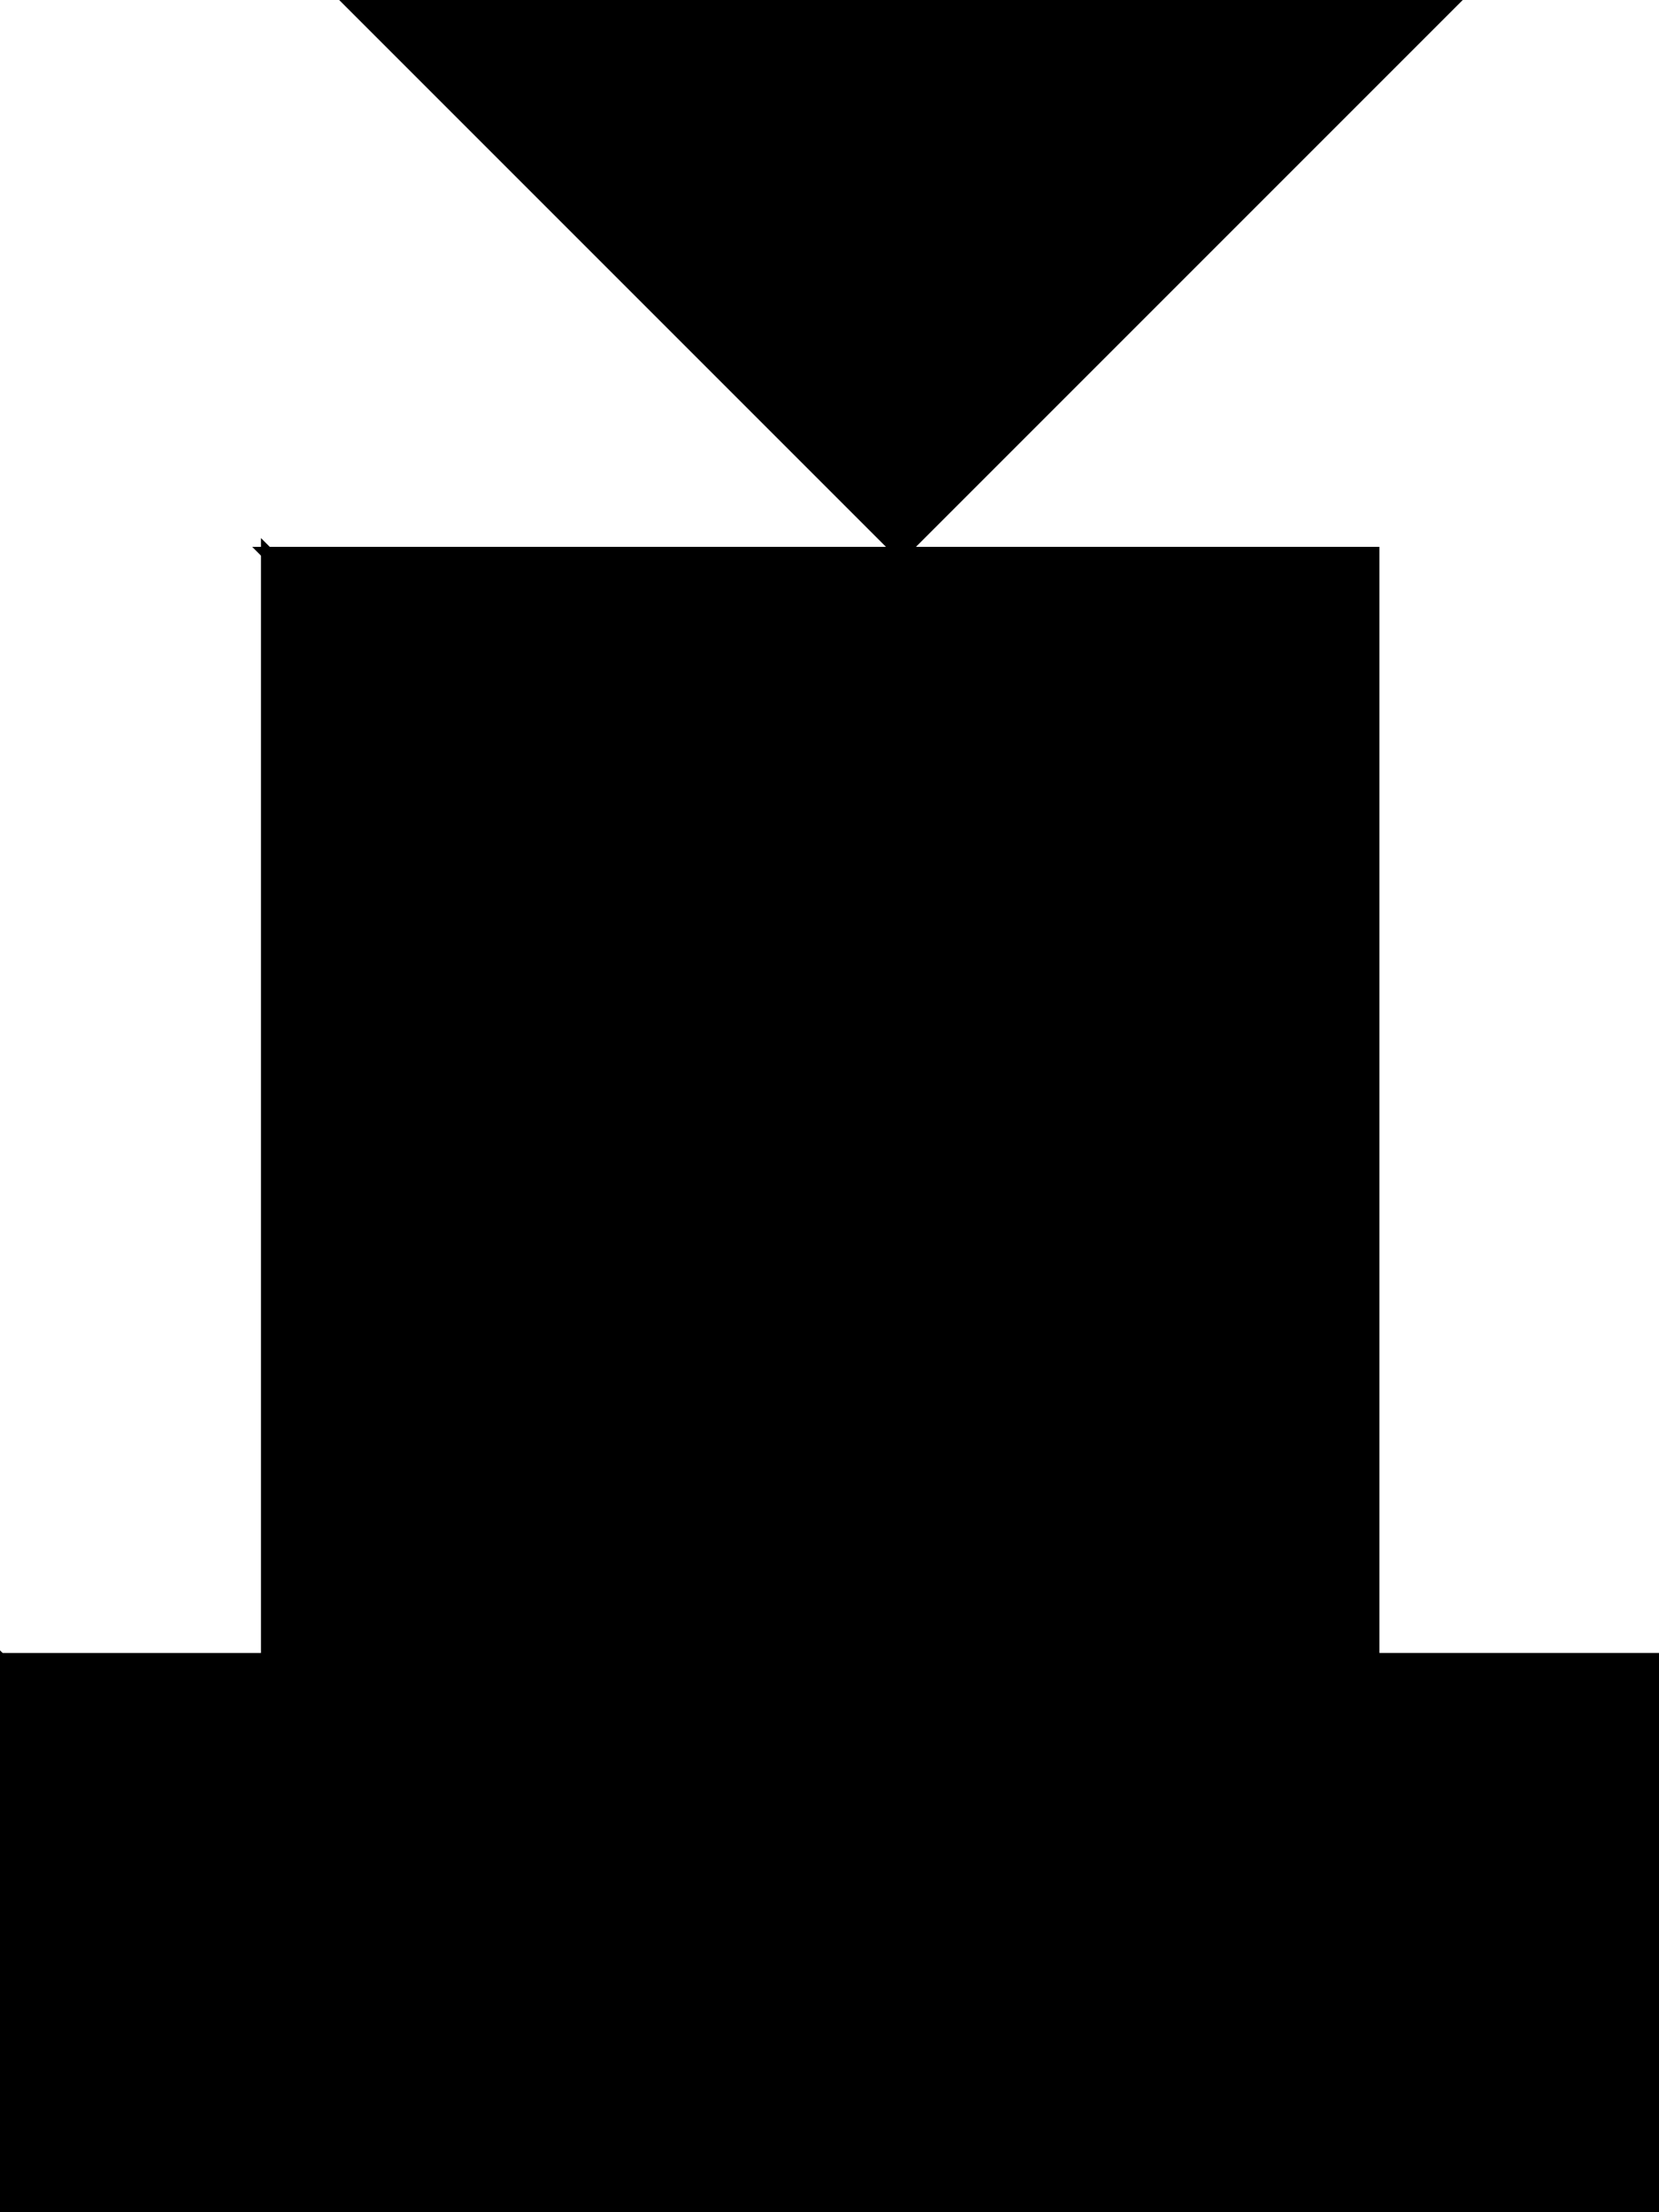 <?xml version="1.0" encoding="utf-8"?>
<svg baseProfile="full" height="100%" version="1.1" viewBox="0 0 267.0 356.0" width="100%" xmlns="http://www.w3.org/2000/svg" xmlns:ev="http://www.w3.org/2001/xml-events" xmlns:xlink="http://www.w3.org/1999/xlink"><defs/><polygon fill="black" id="1" points="267.0,356.0 178.0,356.0 178.0,267.0 267.0,267.0" stroke="black" stroke-width="2"/><polygon fill="black" id="2" points="89.0,267.0 0.0,267.0 89.0,356.0 178.0,356.0" stroke="black" stroke-width="2"/><polygon fill="black" id="3" points="0.0,356.0 89.0,356.0 0.0,267.0" stroke="black" stroke-width="2"/><polygon fill="black" id="4" points="178.0,356.0 89.0,267.0 178.0,267.0" stroke="black" stroke-width="2"/><polygon fill="black" id="5" points="145.0,89.0 56.0,0.0 234.0,0.0" stroke="black" stroke-width="2"/><polygon fill="black" id="6" points="221.0,267.0 43.0,89.0 221.0,89.0" stroke="black" stroke-width="2"/><polygon fill="black" id="7" points="43.0,267.0 221.0,267.0 43.0,89.0" stroke="black" stroke-width="2"/></svg>
